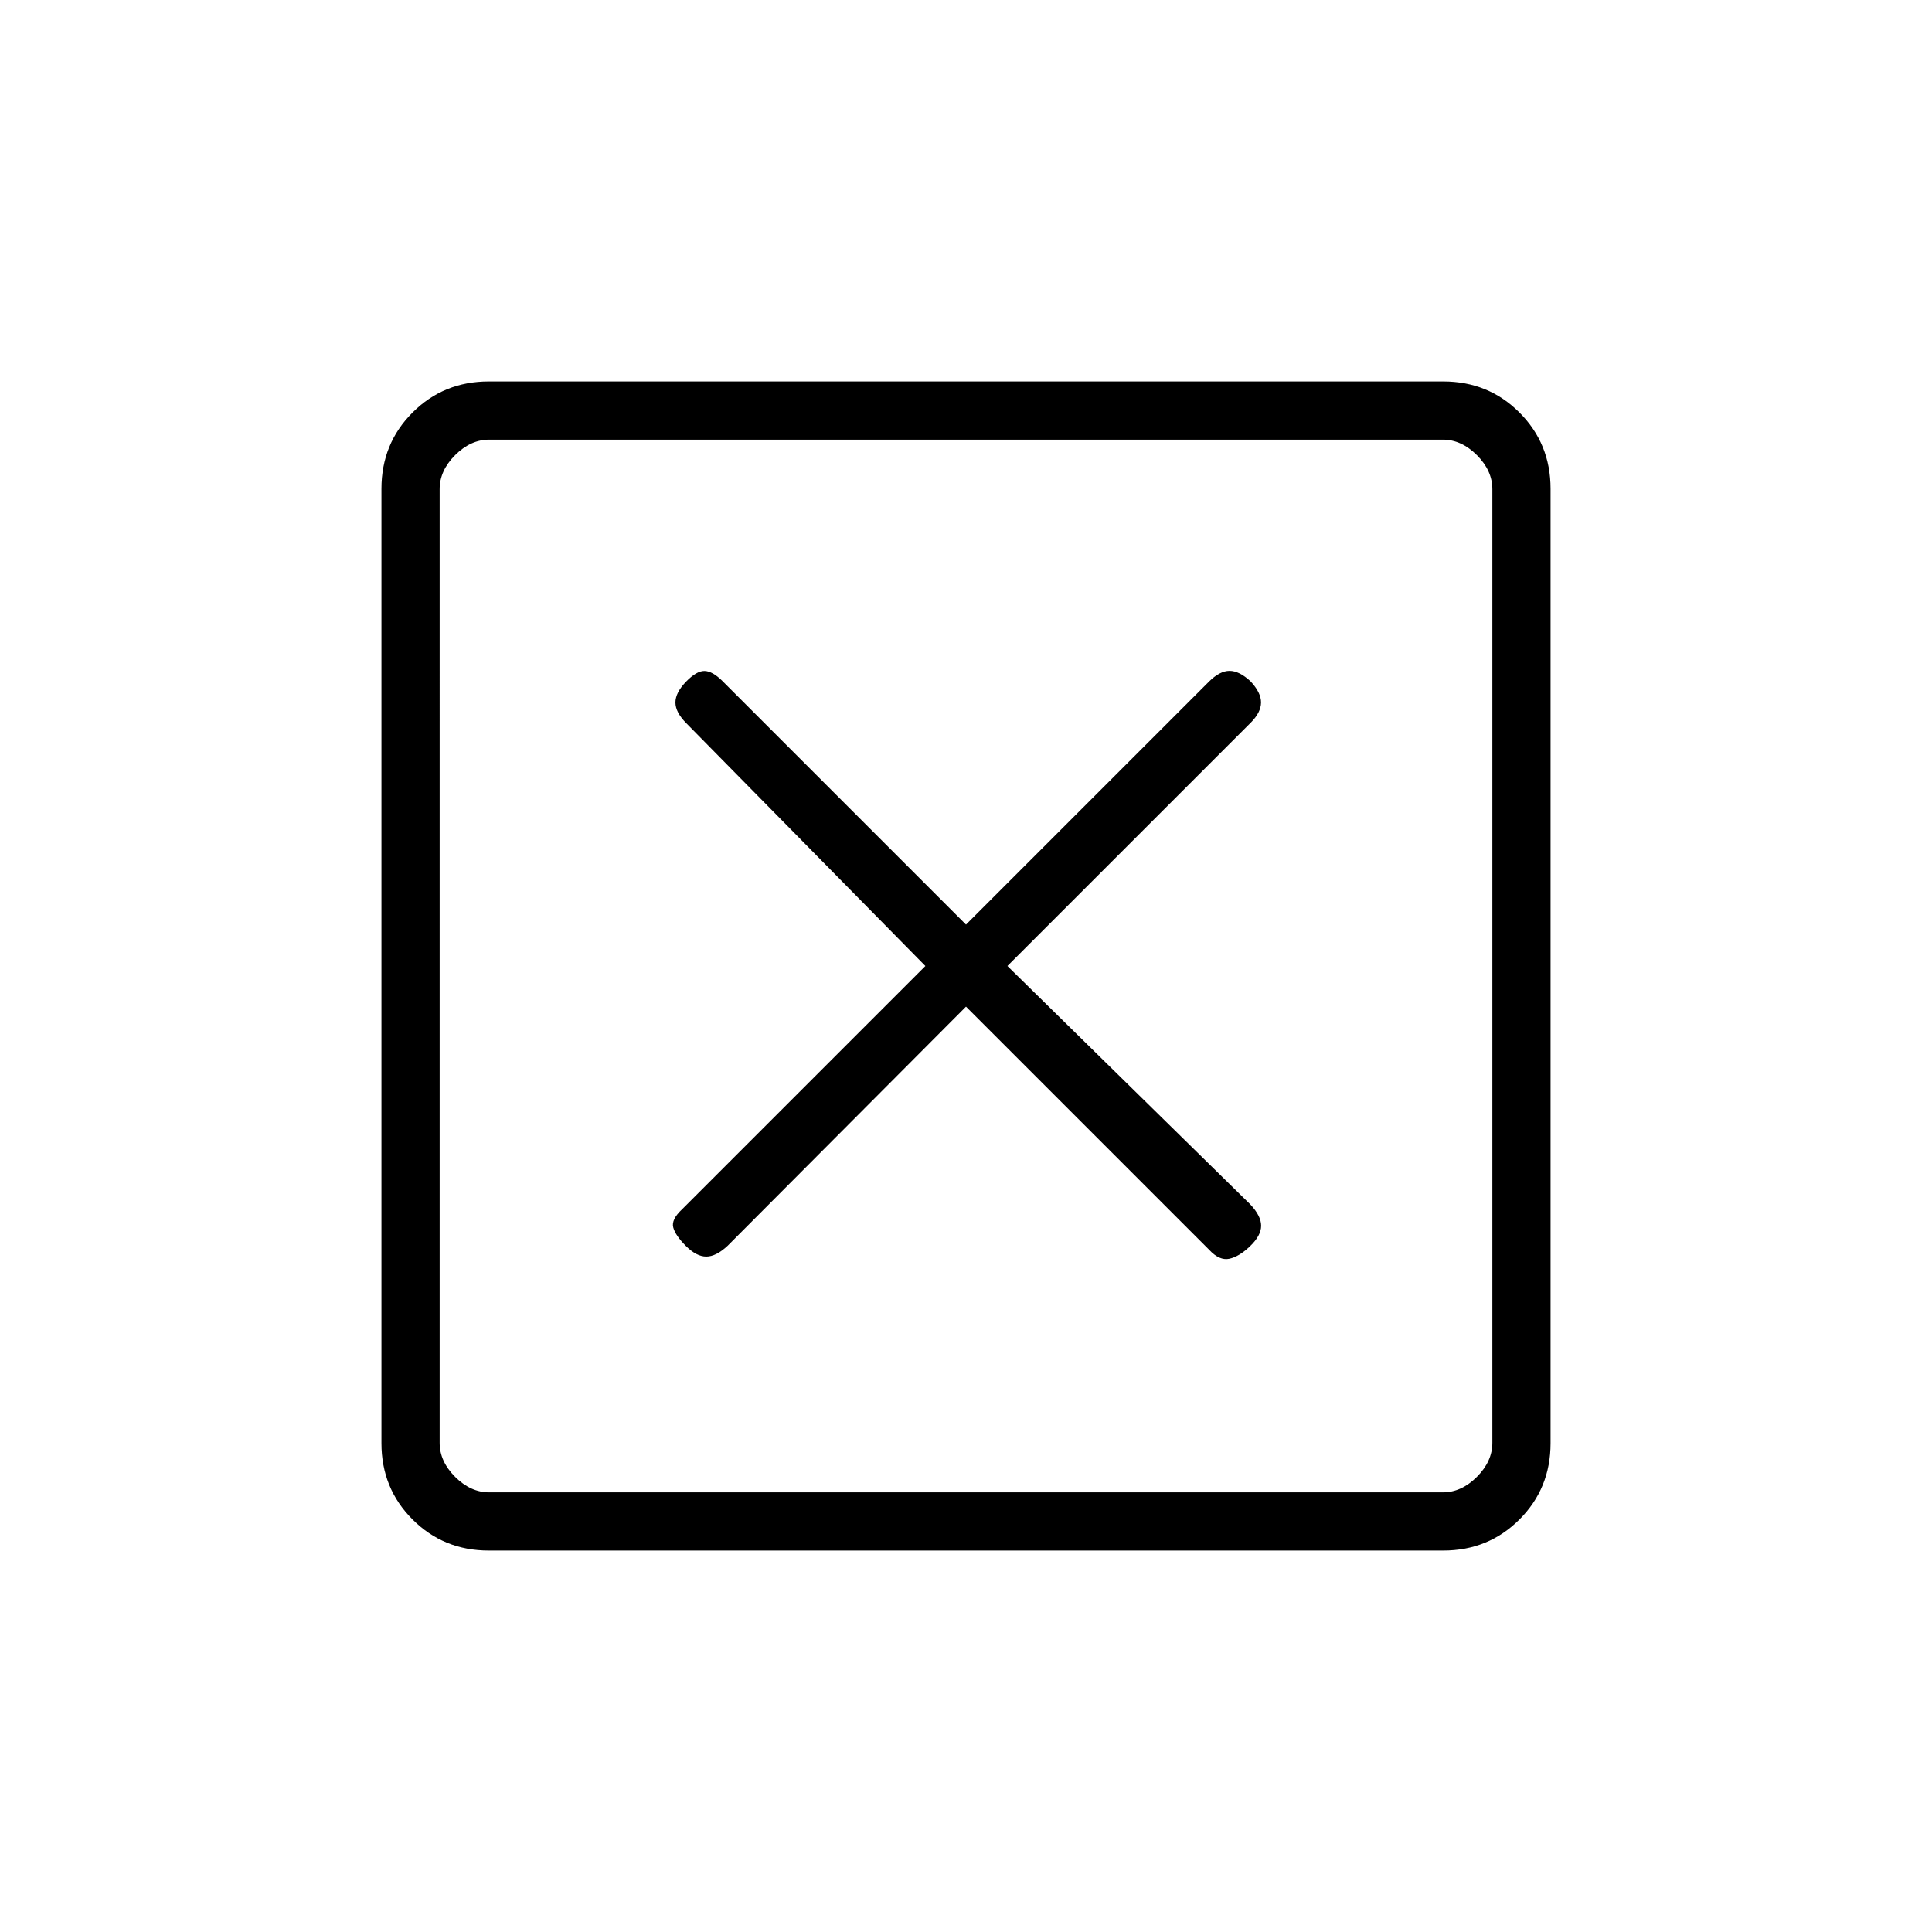 <svg xmlns="http://www.w3.org/2000/svg" height="20" viewBox="0 -960 960 960" width="20"><path d="m480-459.81 120.85 120.85q5.11 5.5 10.03 4.42 4.93-1.08 10.35-6.31 5.42-5.23 5.42-10.09 0-4.87-5.4-10.61L500.58-480l120.91-120.91q5.05-5.05 5.11-9.97.05-4.93-5.18-10.54-5.61-5.23-10.48-5.23-4.86 0-10.27 5.4L480-500.58 359.09-621.49q-5.05-5.05-9.03-5.11-3.98-.05-9.21 5.37t-5.23 10.29q0 4.86 5.36 10.27L459.81-480 338.96-359.15q-5.5 5.11-4.42 9.09 1.08 3.98 6.31 9.21 5.23 5.23 10.09 5.23 4.87 0 10.61-5.36L480-459.81ZM242.89-189.54q-22.45 0-37.9-15.45t-15.45-37.9v-474.22q0-22.45 15.45-37.9t37.9-15.45h474.22q22.45 0 37.9 15.45t15.45 37.9v474.22q0 22.45-15.45 37.9t-37.9 15.45H242.89Zm.19-28.92h473.84q9.23 0 16.93-7.69 7.69-7.7 7.69-16.93v-473.84q0-9.23-7.69-16.93-7.7-7.69-16.93-7.69H243.08q-9.23 0-16.93 7.69-7.69 7.7-7.69 16.93v473.84q0 9.23 7.69 16.93 7.7 7.69 16.93 7.69Zm-24.62-523.08V-218.46-741.54Z"/></svg>